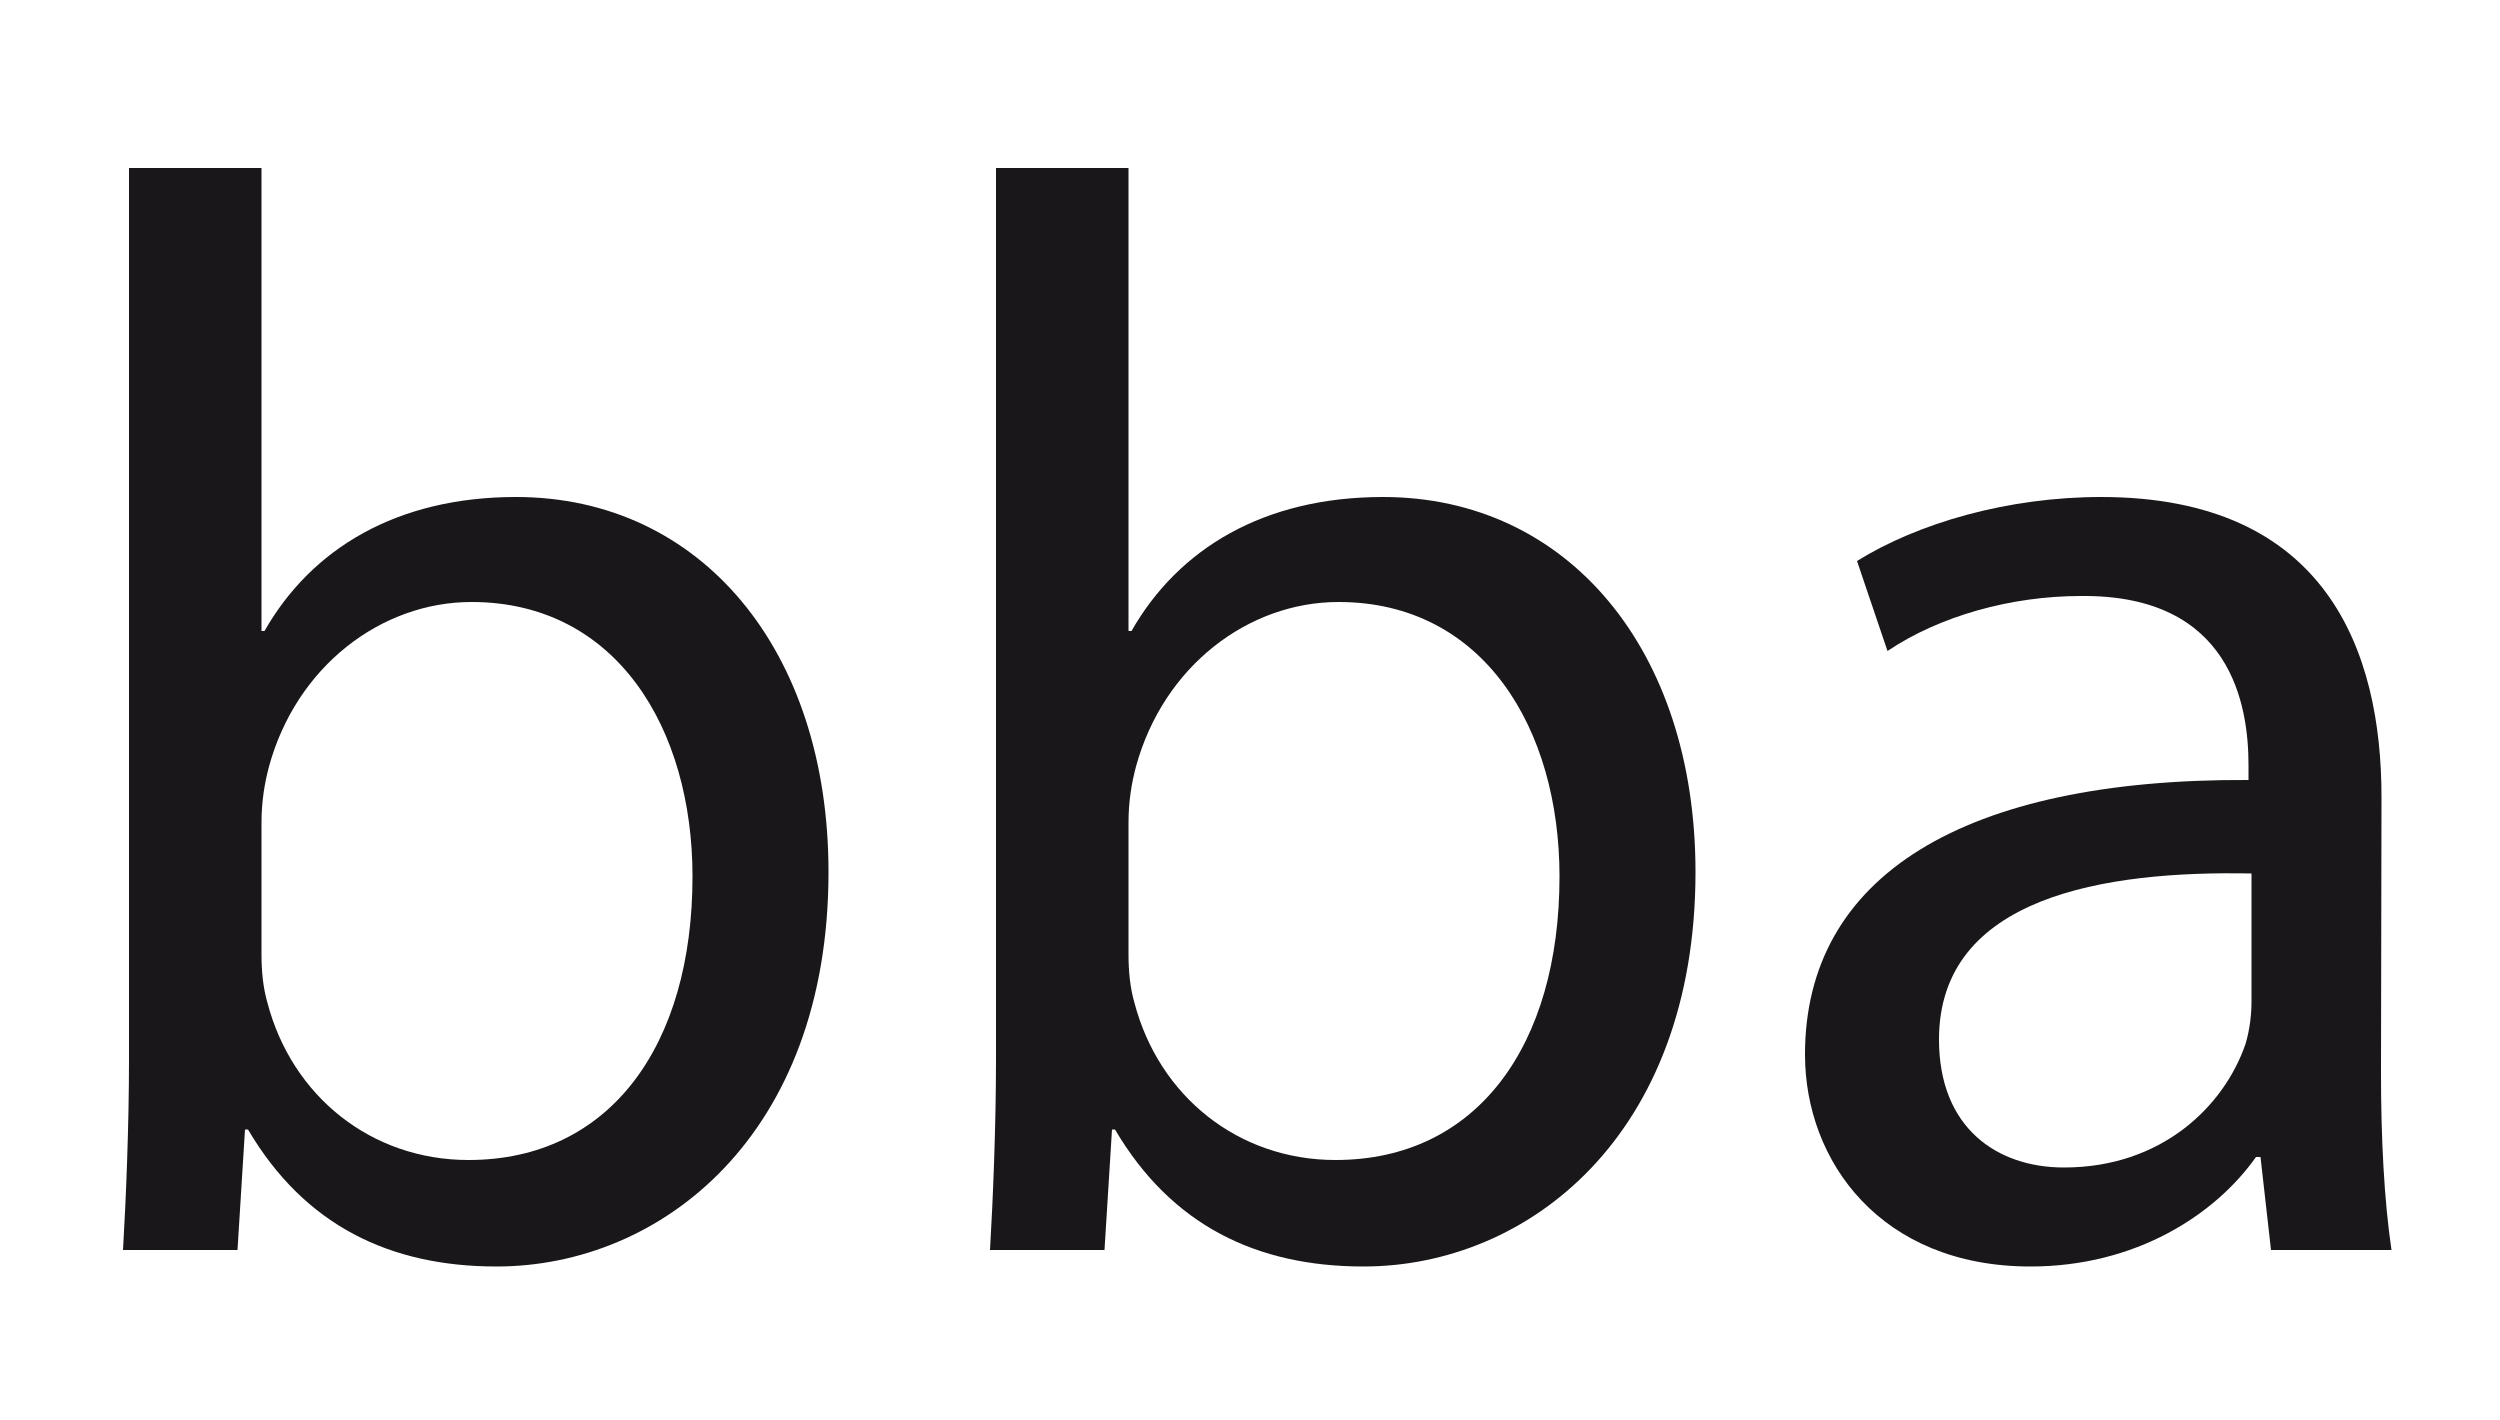 <?xml version="1.0" encoding="utf-8"?>
<!-- Generator: Adobe Illustrator 21.0.2, SVG Export Plug-In . SVG Version: 6.00 Build 0)  -->
<svg version="1.1" id="Calque_1" xmlns="http://www.w3.org/2000/svg" xmlns:xlink="http://www.w3.org/1999/xlink" x="0px" y="0px"
	 viewBox="0 0 500 284" style="enable-background:new 0 0 500 284;" xml:space="preserve">
<style type="text/css">
	.st0{fill:#1A171B;}
</style>
<path class="st0" d="M25.8,33.6h26.5v92.6h0.6c9.4-16.5,26.5-26.8,50.3-26.8c36.9,0,62.5,30.5,62.5,75c0,52.7-33.5,78.9-66.4,78.9
	c-21.3,0-38.4-8.2-49.7-27.4H49L47.5,250H24.6c0.6-10.1,1.2-25,1.2-38.1V33.6z M52.3,190.8c0,3.4,0.3,6.7,1.2,9.8
	c4.9,18.6,20.7,31.4,40.2,31.4c28.3,0,44.8-22.9,44.8-56.7c0-29.6-15.2-54.9-44.2-54.9c-18,0-35,12.8-40.5,32.9
	c-0.9,3.4-1.5,7-1.5,11.3V190.8L52.3,190.8z"/>
<path class="st0" d="M199.2,33.6h26.5v92.6h0.6c9.4-16.5,26.5-26.8,50.3-26.8c36.9,0,62.5,30.5,62.5,75c0,52.7-33.5,78.9-66.4,78.9
	c-21.3,0-38.4-8.2-49.7-27.4h-0.6l-1.5,24.1H198c0.6-10.1,1.2-25,1.2-38.1L199.2,33.6L199.2,33.6z M225.7,190.8
	c0,3.4,0.3,6.7,1.2,9.8c4.9,18.6,20.7,31.4,40.2,31.4c28.3,0,44.8-22.9,44.8-56.7c0-29.6-15.2-54.9-44.2-54.9
	c-18,0-35,12.8-40.5,32.9c-0.9,3.4-1.5,7-1.5,11.3L225.7,190.8L225.7,190.8z"/>
<path class="st0" d="M476.2,214.6c0,12.8,0.6,25.3,2.1,35.4h-24.1l-2.1-18.6h-0.9c-8.2,11.6-24.1,21.9-45.1,21.9
	c-29.9,0-45.1-21-45.1-42.4c0-35.7,31.7-55.2,88.7-54.9v-3c0-11.9-3.4-34.1-33.5-33.8c-14,0-28.3,4-38.7,11l-6.1-18
	c12.2-7.6,30.2-12.8,48.8-12.8c45.1,0,56.1,30.8,56.1,60L476.2,214.6L476.2,214.6z M450.3,174.7c-29.3-0.6-62.5,4.6-62.5,33.2
	c0,17.7,11.6,25.6,25,25.6c19.5,0,32-12.2,36.3-24.7c0.9-3,1.2-6.1,1.2-8.5V174.7z"/>
</svg>
